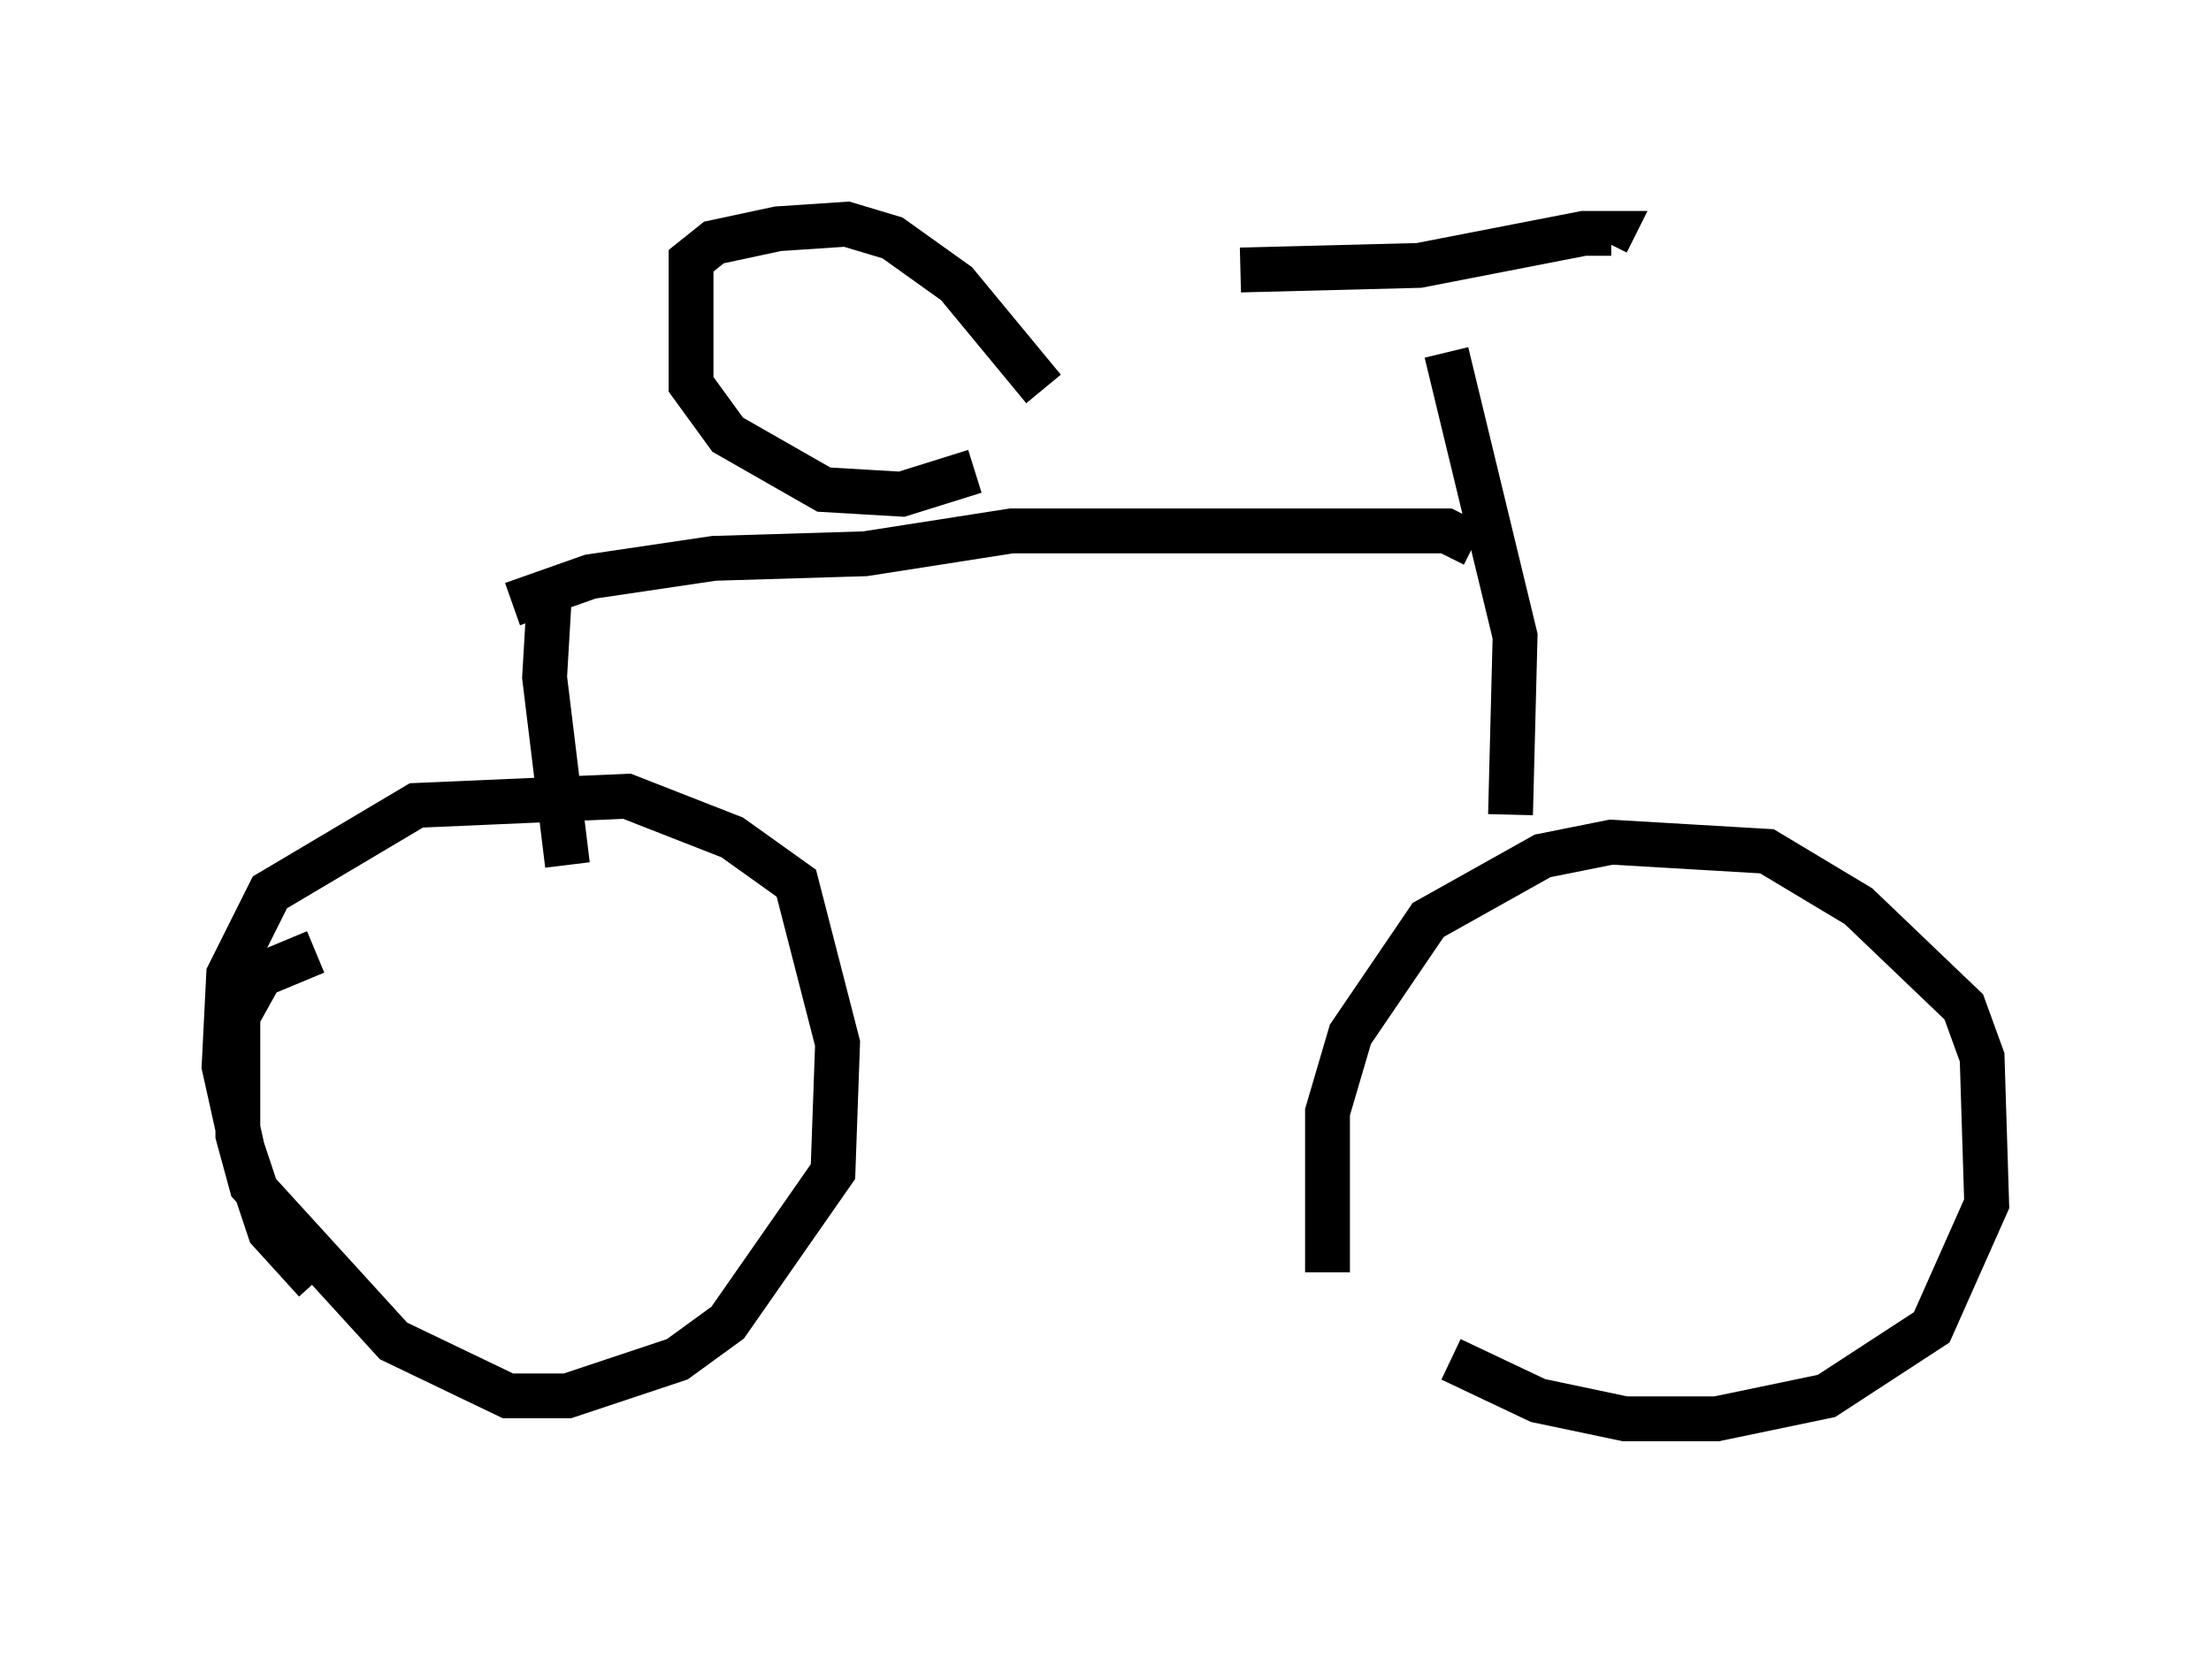 <?xml version="1.0" encoding="utf-8" ?>
<svg baseProfile="full" height="37.461" version="1.1" width="49.303" xmlns="http://www.w3.org/2000/svg" xmlns:ev="http://www.w3.org/2001/xml-events" xmlns:xlink="http://www.w3.org/1999/xlink"><defs /><rect fill="white" height="37.461" width="49.303" x="0" y="0" /><path d="M30.317, 32.461 m-0.715, -4.083 l0.0, -3.573 0.51, -1.735 l1.735, -2.552 2.552, -1.429 l1.531, -0.306 3.471, 0.204 l2.042, 1.225 2.348, 2.246 l0.408, 1.123 0.102, 3.267 l-1.225, 2.756 -2.348, 1.531 l-2.45, 0.51 -2.042, 0.0 l-1.94, -0.408 -1.94, -0.919 m1.327, -12.148 l0.102, -3.981 -1.531, -6.329 m-4.594, -1.838 l3.981, -0.102 3.675, -0.715 l0.613, 0.0 -0.102, 0.204 m-2.96, 6.738 l-0.613, -0.306 -9.698, 0.0 l-3.267, 0.51 -3.369, 0.102 l-2.756, 0.408 -1.735, 0.613 m0.817, -0.102 l-0.102, 1.735 0.51, 4.185 m-5.615, 9.29 l-1.021, -1.123 -0.613, -1.838 l-0.408, -1.838 0.102, -2.042 l0.919, -1.838 3.267, -1.94 l4.696, -0.204 2.348, 0.919 l1.429, 1.021 0.919, 3.573 l-0.102, 2.858 -2.348, 3.369 l-1.123, 0.817 -2.45, 0.817 l-1.327, 0.0 -2.552, -1.225 l-3.165, -3.471 -0.306, -1.123 l0.0, -2.654 0.51, -0.919 l1.225, -0.51 m14.7, -10.719 l-1.633, 0.51 -1.735, -0.102 l-2.144, -1.225 -0.817, -1.123 l0.0, -2.756 0.51, -0.408 l1.429, -0.306 1.531, -0.102 l1.021, 0.306 1.429, 1.021 l1.94, 2.348 " fill="none" stroke="black" stroke-width="1" /></svg>